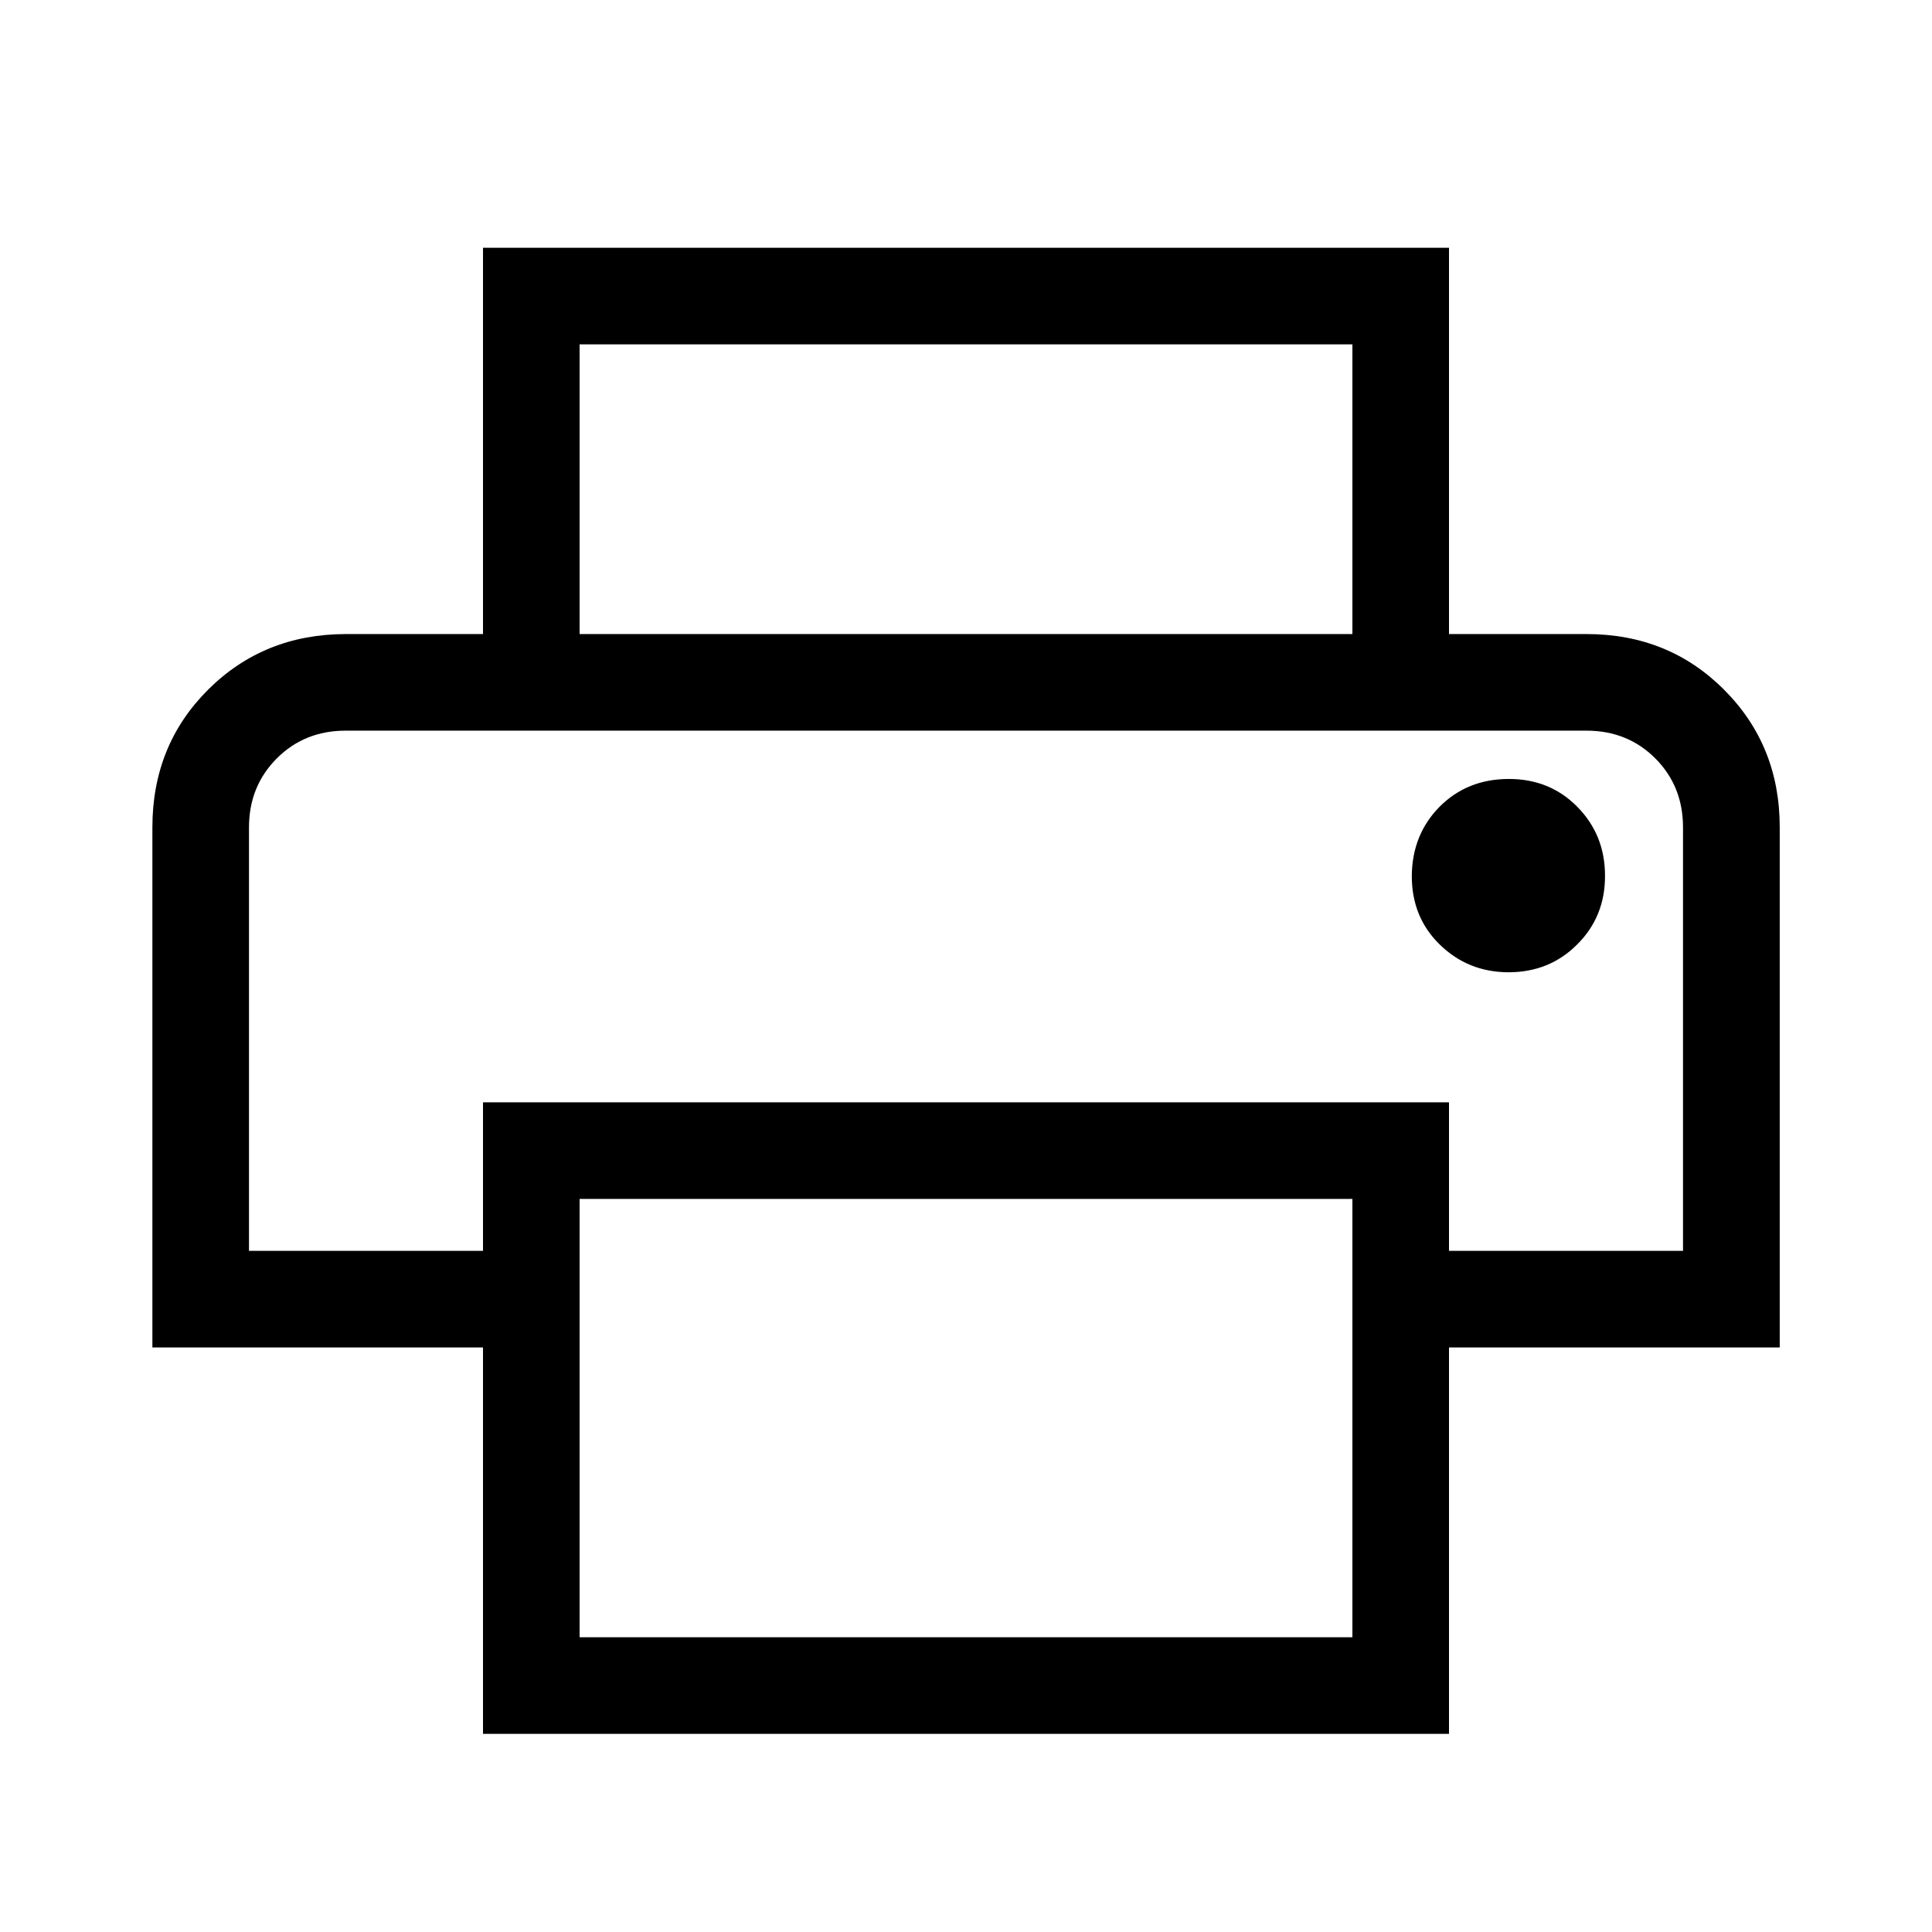 <svg width="16" height="16" viewBox="0 0 16 16" fill="none" xmlns="http://www.w3.org/2000/svg">
<path d="M11.2 5.252V2.852H4.8V5.252H4V2.052H12V5.252H11.2ZM12.492 8.052C12.719 8.052 12.909 7.975 13.062 7.821C13.216 7.668 13.293 7.478 13.292 7.252C13.292 7.026 13.215 6.836 13.062 6.681C12.91 6.527 12.72 6.45 12.492 6.451C12.264 6.452 12.075 6.528 11.922 6.681C11.771 6.834 11.694 7.025 11.692 7.252C11.691 7.479 11.767 7.669 11.922 7.821C12.078 7.974 12.267 8.051 12.492 8.052ZM11.2 13.559V9.929H4.8V13.559H11.2ZM12 14.359H4V11.159H1.262V6.852C1.262 6.398 1.416 6.018 1.723 5.712C2.031 5.405 2.411 5.252 2.862 5.251H13.139C13.592 5.251 13.972 5.405 14.278 5.712C14.585 6.019 14.739 6.399 14.739 6.851V11.159H12V14.359ZM13.938 10.359V6.852C13.938 6.625 13.862 6.435 13.709 6.281C13.556 6.128 13.366 6.051 13.139 6.051H2.862C2.635 6.051 2.445 6.128 2.292 6.281C2.139 6.435 2.062 6.625 2.062 6.852V10.359H4V9.129H12V10.359H13.938Z" fill="black"/>
</svg>
